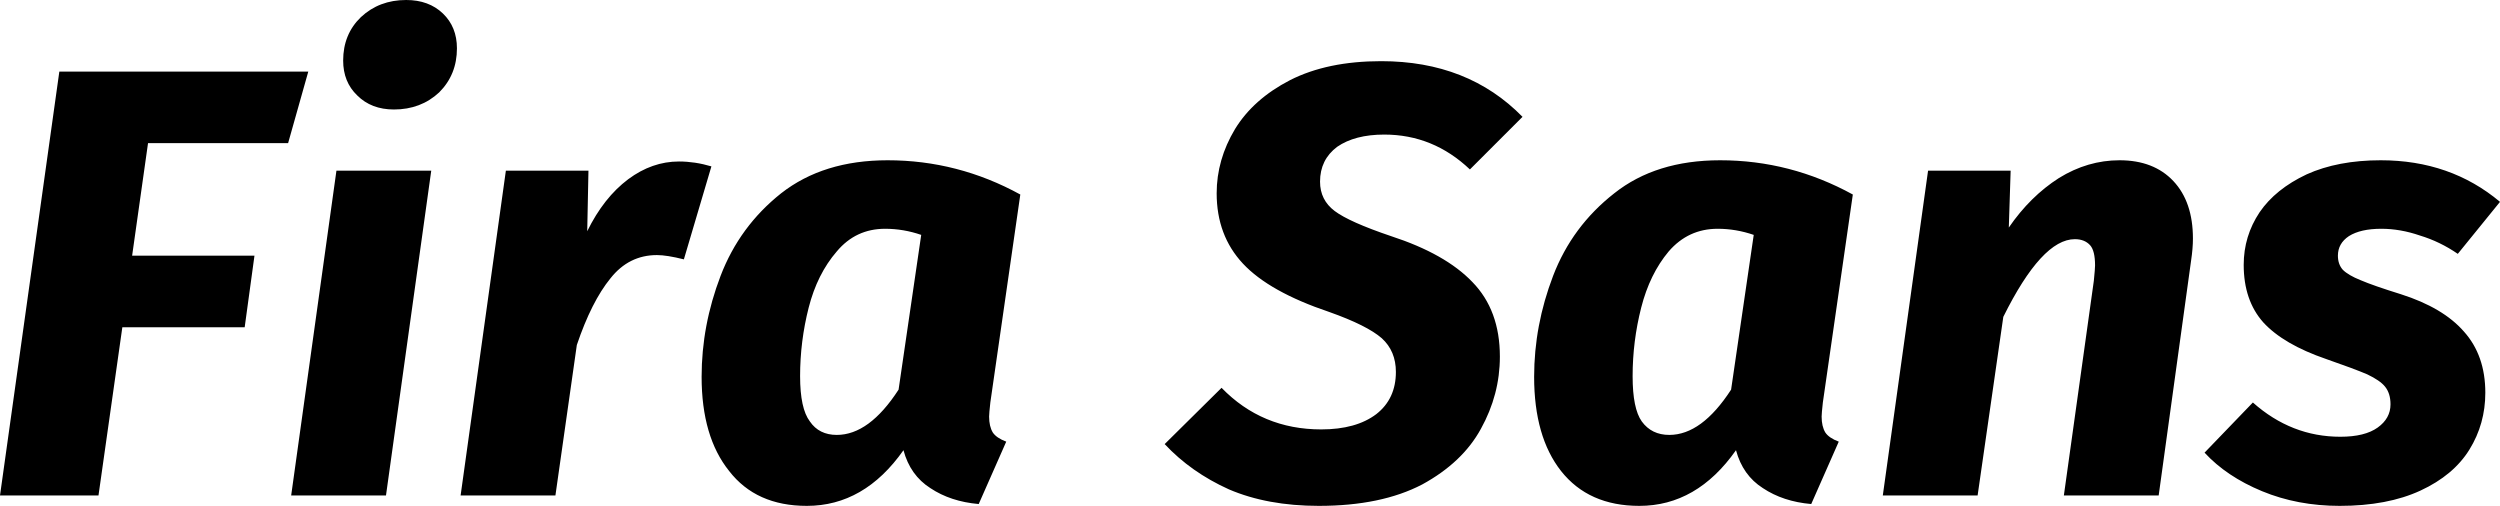 <svg xmlns="http://www.w3.org/2000/svg" viewBox="0.27 -8.1 40.87 8.27"><path d="M1.24-6.93L5.31-6.93L4.98-5.76L2.69-5.76L2.43-3.92L4.43-3.92L4.27-2.75L2.27-2.75L1.88 0L0.27 0L1.24-6.93ZM5.77-5.31L7.32-5.31L6.58 0L5.03 0L5.77-5.31ZM6.71-6.31Q6.34-6.31 6.11-6.54Q5.88-6.76 5.88-7.11L5.88-7.11Q5.88-7.54 6.17-7.82Q6.47-8.10 6.91-8.10L6.91-8.10Q7.28-8.10 7.51-7.88Q7.74-7.66 7.74-7.31L7.74-7.31Q7.74-6.88 7.45-6.59Q7.15-6.31 6.71-6.31L6.71-6.31ZM11.37-5.46Q11.63-5.46 11.90-5.38L11.90-5.38L11.45-3.86Q11.17-3.93 11.01-3.93L11.01-3.93Q10.55-3.93 10.25-3.55Q9.94-3.17 9.70-2.46L9.70-2.46L9.35 0L7.80 0L8.54-5.31L9.89-5.31L9.87-4.32Q10.14-4.87 10.54-5.17Q10.93-5.46 11.37-5.46L11.37-5.46ZM14.78-5.48Q15.93-5.48 16.95-4.92L16.95-4.92L16.46-1.52Q16.44-1.34 16.44-1.29L16.44-1.29Q16.44-1.13 16.50-1.03Q16.56-0.94 16.72-0.88L16.72-0.88L16.27 0.14Q15.81 0.10 15.48-0.12Q15.15-0.33 15.04-0.74L15.04-0.74Q14.40 0.17 13.46 0.17L13.46 0.17Q12.63 0.17 12.19-0.40Q11.74-0.96 11.74-1.94L11.74-1.94Q11.74-2.78 12.05-3.59Q12.36-4.40 13.04-4.94Q13.73-5.48 14.78-5.48L14.78-5.48ZM14.74-4.36Q14.26-4.36 13.95-3.99Q13.63-3.62 13.49-3.07Q13.35-2.52 13.35-1.95L13.35-1.95Q13.35-1.42 13.51-1.21Q13.66-0.99 13.95-0.99L13.95-0.99Q14.48-0.99 14.96-1.73L14.96-1.73L15.33-4.26Q15.04-4.36 14.74-4.36L14.74-4.36ZM22.85-7.10Q24.27-7.10 25.16-6.19L25.16-6.19L24.30-5.33Q23.70-5.90 22.90-5.90L22.90-5.90Q22.42-5.90 22.13-5.70Q21.85-5.49 21.85-5.13L21.85-5.13Q21.85-4.83 22.09-4.65Q22.33-4.47 23.01-4.24L23.01-4.24Q23.90-3.95 24.34-3.49Q24.79-3.03 24.79-2.27L24.79-2.27Q24.79-1.65 24.48-1.09Q24.18-0.54 23.52-0.18Q22.85 0.17 21.83 0.17L21.83 0.17Q20.99 0.17 20.36-0.10Q19.74-0.38 19.31-0.84L19.31-0.84L20.24-1.76Q20.90-1.08 21.87-1.08L21.87-1.08Q22.44-1.08 22.77-1.33Q23.09-1.58 23.09-2.02L23.09-2.02Q23.09-2.36 22.86-2.57Q22.62-2.78 22-3L22-3Q21.02-3.33 20.59-3.79Q20.16-4.25 20.16-4.94L20.16-4.94Q20.16-5.49 20.46-5.99Q20.76-6.48 21.36-6.79Q21.97-7.10 22.85-7.10L22.85-7.10ZM28.39-5.48Q29.54-5.48 30.56-4.92L30.56-4.92L30.07-1.52Q30.05-1.34 30.05-1.29L30.05-1.29Q30.05-1.13 30.11-1.03Q30.17-0.94 30.33-0.88L30.33-0.88L29.88 0.14Q29.42 0.10 29.09-0.12Q28.76-0.33 28.65-0.74L28.65-0.74Q28.01 0.17 27.07 0.17L27.07 0.17Q26.24 0.17 25.79-0.40Q25.35-0.96 25.35-1.94L25.35-1.94Q25.35-2.78 25.66-3.59Q25.97-4.40 26.66-4.94Q27.34-5.48 28.39-5.48L28.39-5.48ZM28.35-4.36Q27.87-4.36 27.55-3.99Q27.24-3.62 27.10-3.07Q26.96-2.52 26.96-1.95L26.96-1.95Q26.96-1.42 27.11-1.21Q27.27-0.99 27.56-0.99L27.56-0.99Q28.09-0.99 28.57-1.73L28.57-1.73L28.94-4.26Q28.65-4.36 28.35-4.36L28.35-4.36ZM34.92-5.48Q35.48-5.48 35.80-5.14Q36.12-4.80 36.12-4.20L36.12-4.20Q36.12-4.04 36.09-3.84L36.09-3.84L35.56 0L34.01 0L34.50-3.51Q34.52-3.71 34.52-3.76L34.52-3.76Q34.52-4 34.44-4.09Q34.35-4.19 34.19-4.19L34.19-4.19Q33.65-4.19 33.02-2.92L33.02-2.92L32.60 0L31.05 0L31.79-5.31L33.14-5.31L33.11-4.38Q33.46-4.89 33.93-5.19Q34.40-5.48 34.92-5.48L34.92-5.48ZM39.19-5.48Q40.33-5.48 41.14-4.80L41.14-4.80L40.45-3.95Q40.16-4.15 39.83-4.25Q39.51-4.36 39.20-4.36L39.20-4.36Q38.86-4.36 38.67-4.24Q38.49-4.12 38.49-3.92L38.49-3.92Q38.49-3.78 38.57-3.69Q38.66-3.60 38.86-3.52Q39.07-3.43 39.52-3.29L39.52-3.29Q40.21-3.07 40.55-2.68Q40.90-2.29 40.90-1.68L40.90-1.68Q40.90-1.17 40.64-0.75Q40.38-0.33 39.84-0.08Q39.30 0.17 38.52 0.17L38.52 0.17Q37.83 0.17 37.25-0.07Q36.67-0.31 36.31-0.70L36.31-0.70L37.10-1.52Q37.73-0.96 38.53-0.96L38.53-0.96Q38.93-0.96 39.14-1.11Q39.35-1.26 39.35-1.49L39.35-1.49Q39.35-1.67 39.26-1.78Q39.18-1.88 38.97-1.98Q38.76-2.07 38.30-2.23L38.30-2.23Q37.60-2.47 37.27-2.83Q36.95-3.19 36.95-3.77L36.95-3.77Q36.95-4.24 37.21-4.63Q37.47-5.01 37.98-5.25Q38.49-5.48 39.19-5.48L39.19-5.48Z"/></svg>